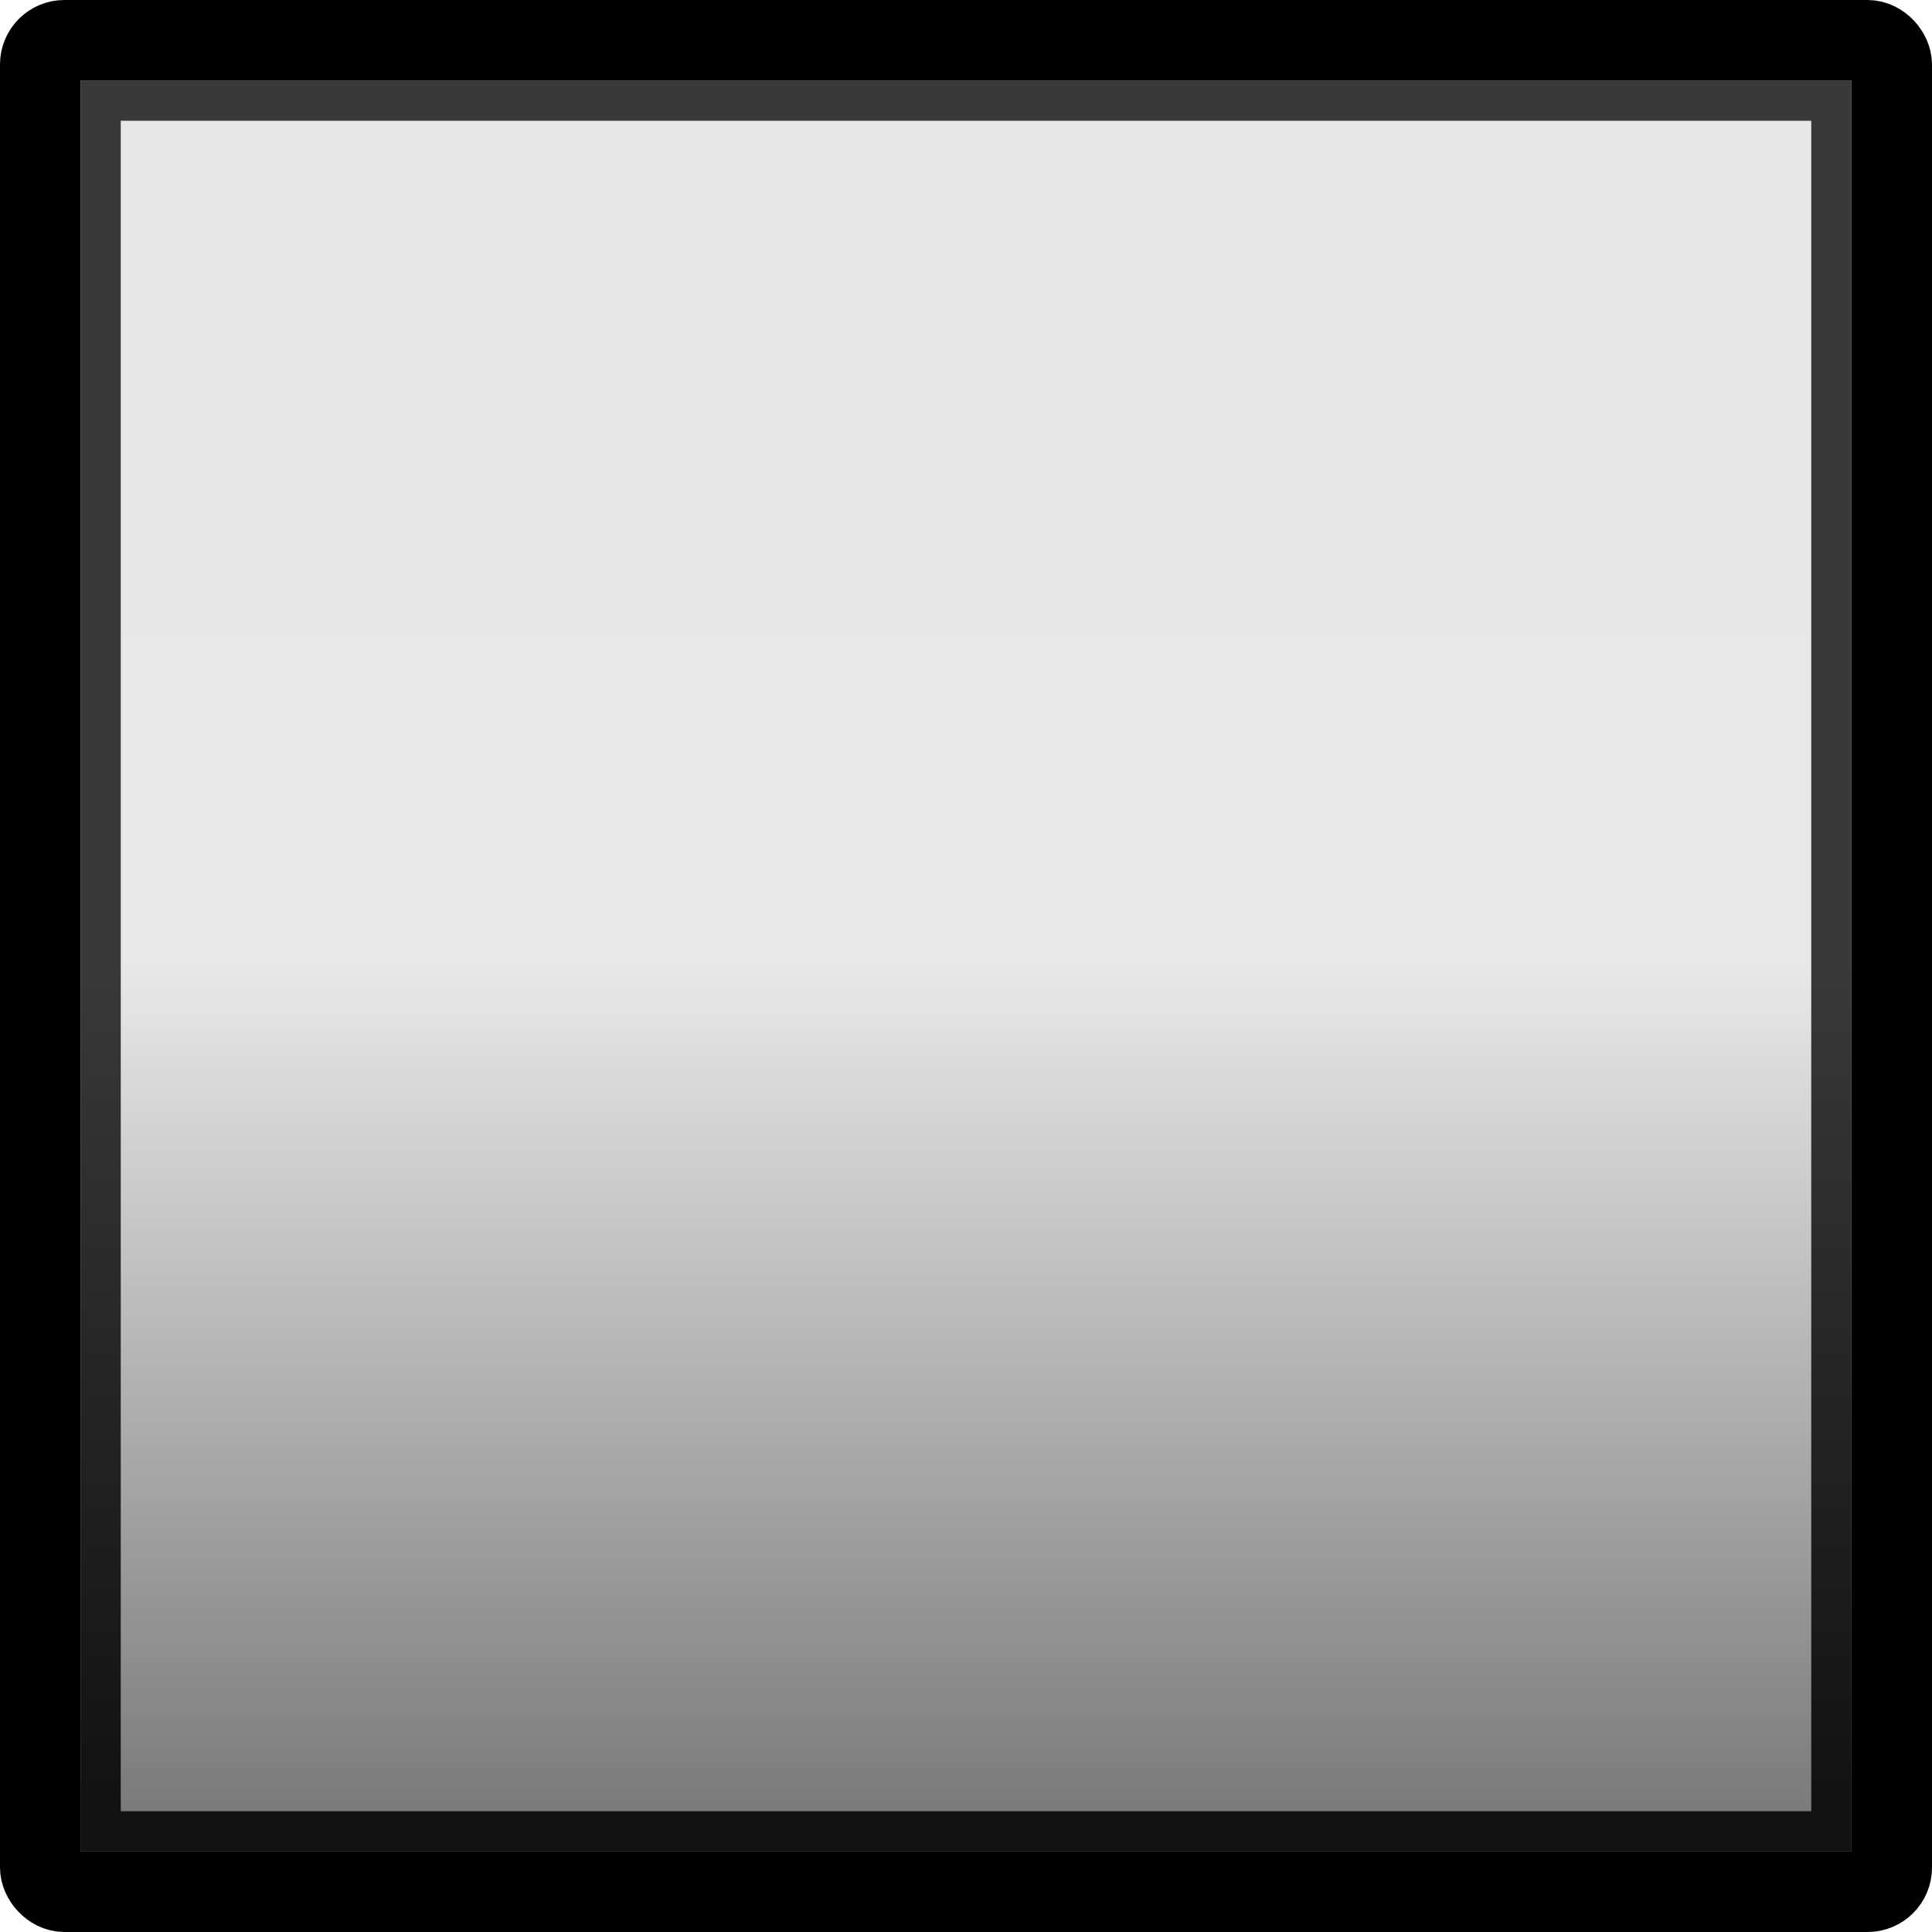 <svg width="24" height="24" version="1.1" xmlns="http://www.w3.org/2000/svg">
	<defs>
		<linearGradient id="b" x1="1.833" x2="23.989" y1="18.657" y2="18.657" gradientTransform="matrix(.935 0 0 .935 -.152 -24.152)" gradientUnits="userSpaceOnUse">
			<stop stop-color="#393939" offset="0"/>
			<stop stop-color="#393939" offset=".499"/>
			<stop stop-color="#121212" offset="1"/>
		</linearGradient>
		<linearGradient id="a" x1="2" x2="24" y1="12" y2="12" gradientTransform="matrix(.957 0 0 .957 -.435 -22.522)" gradientUnits="userSpaceOnUse">
			<stop stop-opacity=".005" offset="0"/>
			<stop stop-opacity="0" offset=".5"/>
			<stop stop-opacity=".475" offset="1"/>
		</linearGradient>
	</defs>
	<rect transform="rotate(90)" x="1" y="-23" width="22" height="22" color="#000000" fill="url(#a)"/>
	<rect transform="rotate(90)" x="1" y="-23" width="22" height="22" color="#000000" fill-opacity=".09"/>
	<rect x=".5" y=".5" width="23" height="23" rx=".3" ry=".3" fill="none" stroke="#000" stroke-linecap="round" stroke-linejoin="round" style="paint-order:fill markers stroke"/>
	<rect transform="rotate(90)" x="1.25" y="-22.75" width="21.5" height="21.5" fill="none" stroke="url(#b)" stroke-linecap="round" stroke-width=".5" style="paint-order:fill markers stroke"/>
</svg>

